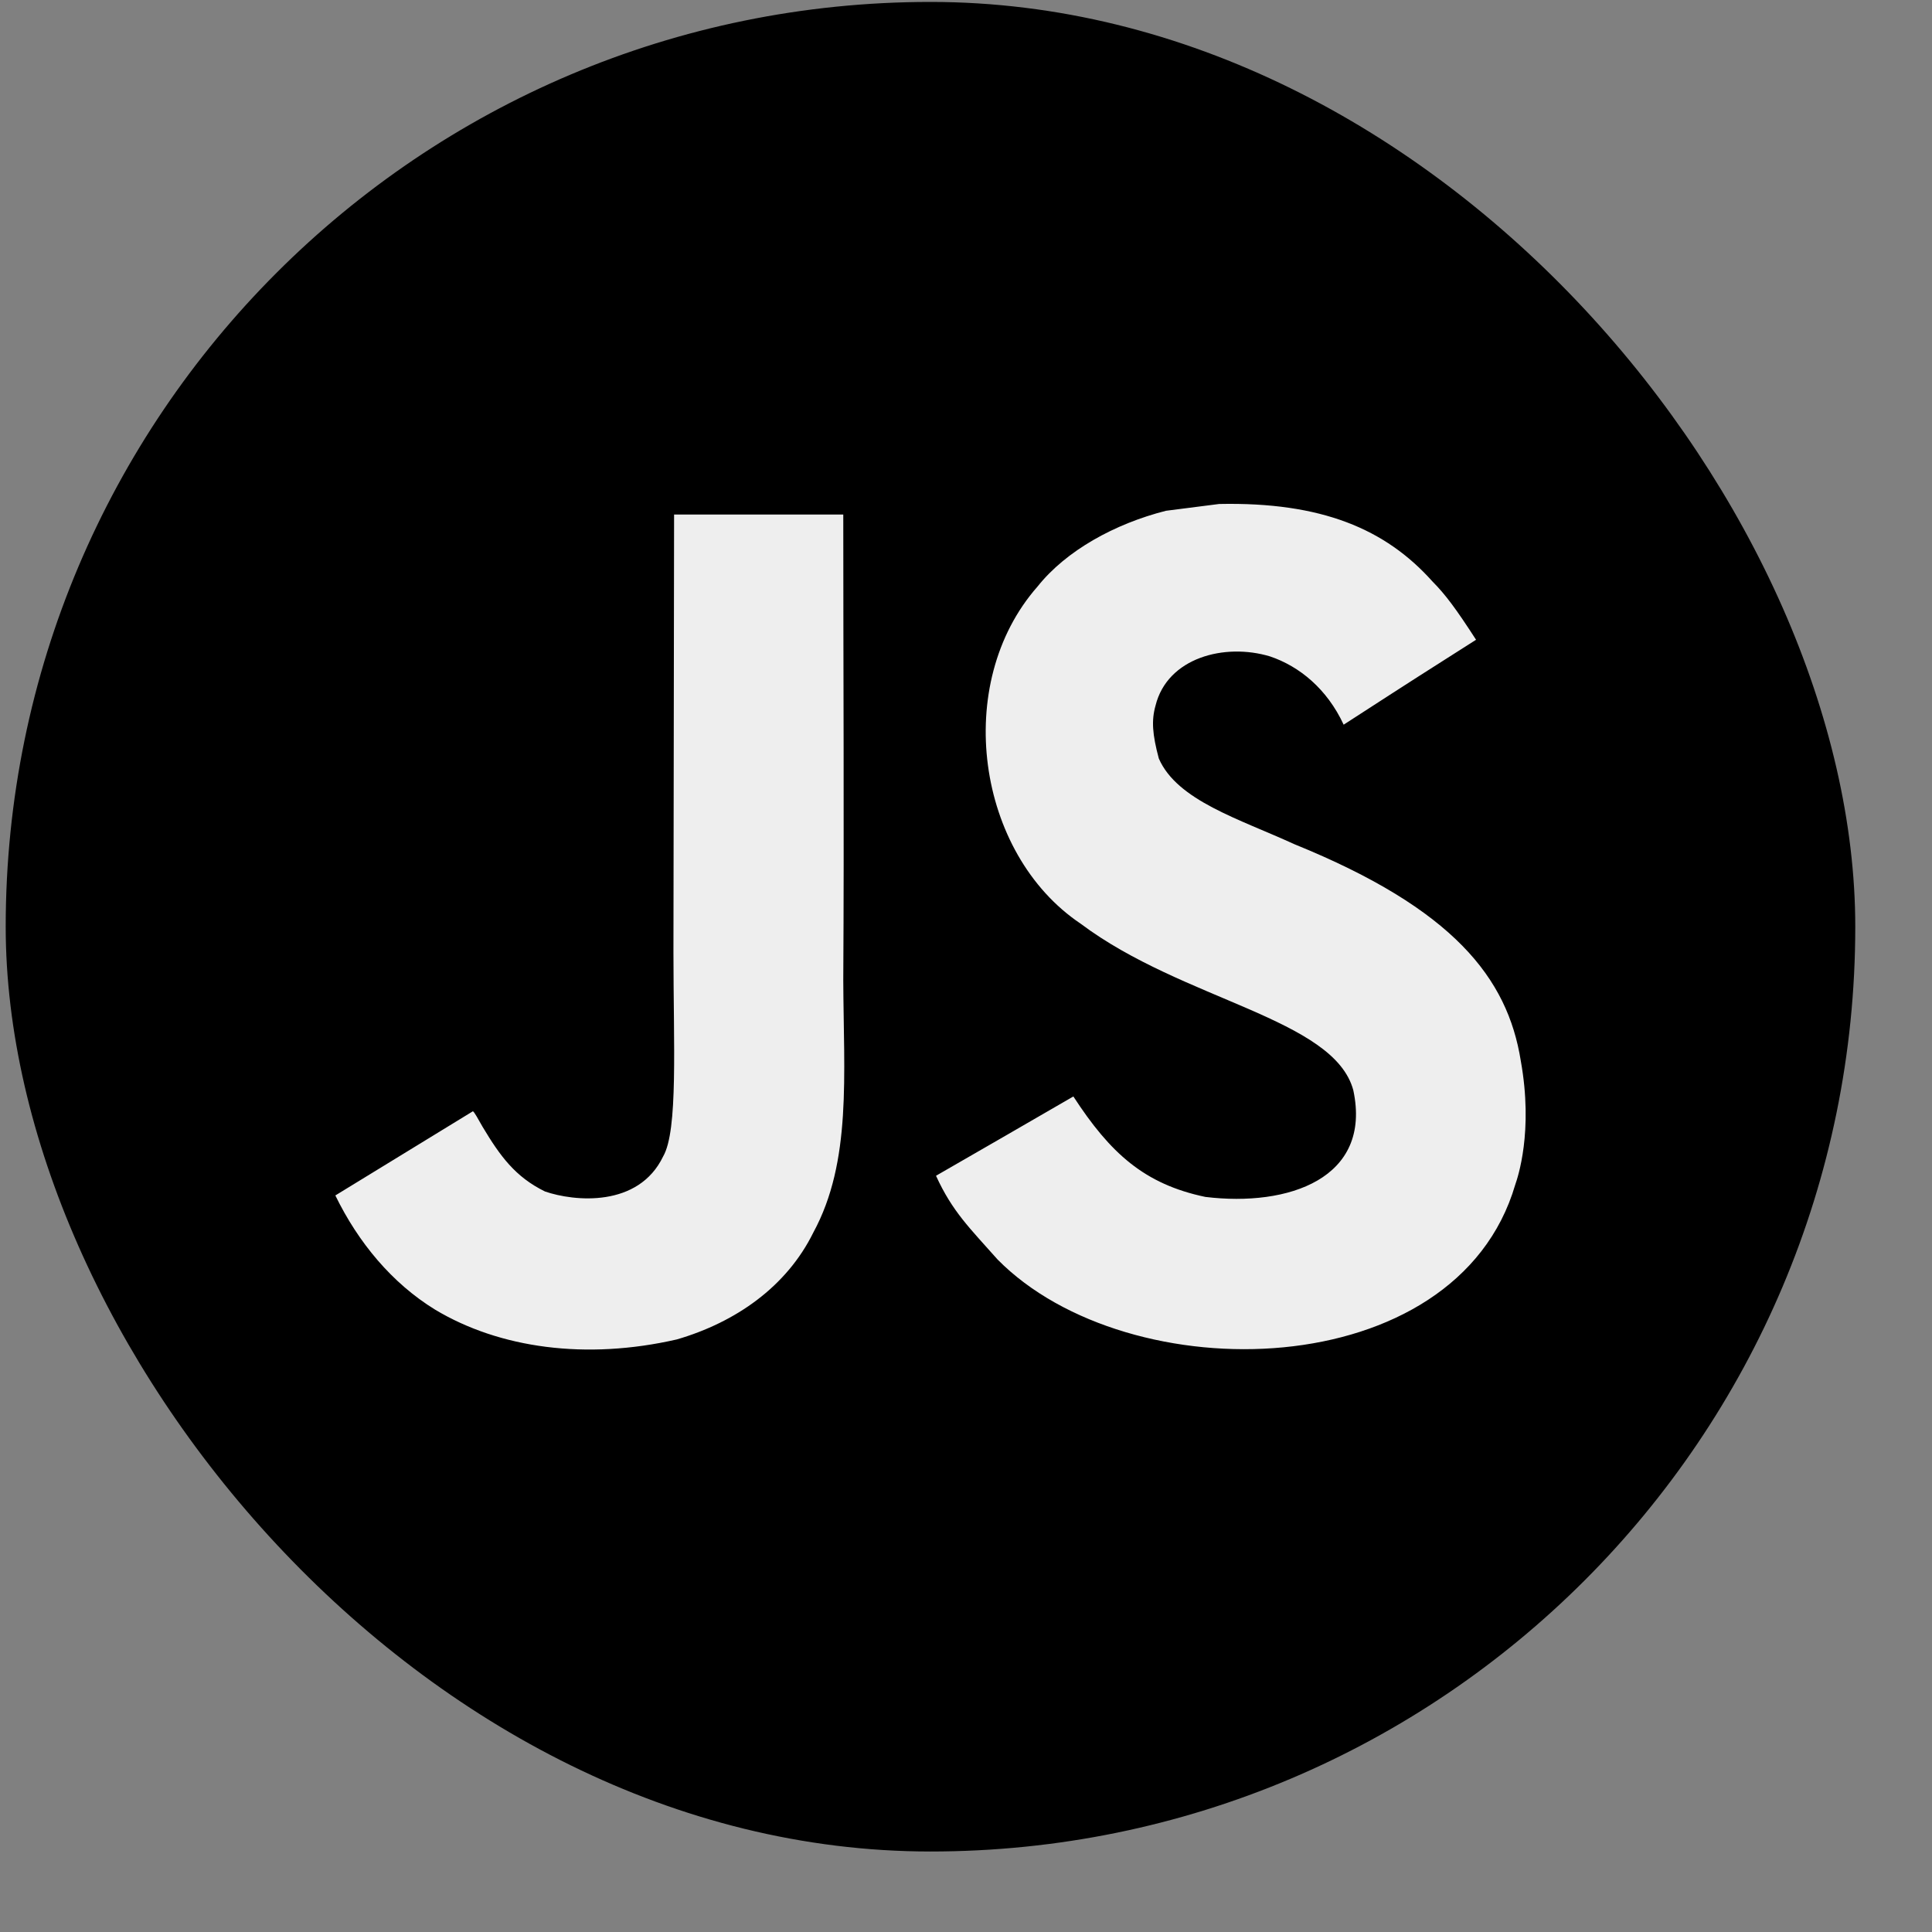 <svg width="21" height="21" viewBox="0 0 21 21" fill="none" xmlns="http://www.w3.org/2000/svg">
<rect x="0" y="0" width="21" height="21" fill="#808080" stroke="none"/>
<rect x="0.062" y="0.021" width="20.104" height="20.104" rx="10.052" fill="black"/>
<path d="M16.53 11.529C16.386 10.632 15.801 9.879 14.069 9.176C13.467 8.9 12.796 8.702 12.596 8.245C12.525 7.98 12.515 7.83 12.56 7.67C12.689 7.148 13.312 6.986 13.805 7.135C14.123 7.242 14.424 7.487 14.605 7.877C15.453 7.328 15.452 7.331 16.044 6.954C15.827 6.618 15.711 6.462 15.569 6.319C15.059 5.749 14.364 5.455 13.252 5.478L12.673 5.552C12.118 5.693 11.589 5.984 11.278 6.375C10.348 7.431 10.613 9.279 11.746 10.04C12.861 10.877 14.501 11.068 14.71 11.851C14.914 12.809 14.005 13.12 13.102 13.01C12.437 12.871 12.067 12.533 11.667 11.918C10.931 12.344 10.931 12.344 10.174 12.78C10.353 13.172 10.542 13.35 10.843 13.69C12.267 15.134 15.831 15.063 16.47 12.877C16.496 12.802 16.669 12.301 16.53 11.529ZM9.166 5.593H7.327L7.32 10.348C7.32 11.359 7.372 12.286 7.208 12.57C6.939 13.129 6.241 13.06 5.924 12.951C5.6 12.792 5.436 12.566 5.245 12.247C5.193 12.155 5.154 12.084 5.14 12.079L3.645 12.994C3.894 13.505 4.26 13.947 4.729 14.235C5.43 14.656 6.372 14.785 7.357 14.559C7.998 14.372 8.551 13.985 8.841 13.396C9.26 12.624 9.17 11.69 9.166 10.656C9.176 8.97 9.166 7.285 9.166 5.593Z" fill="#EEEEEE"/>
</svg>
